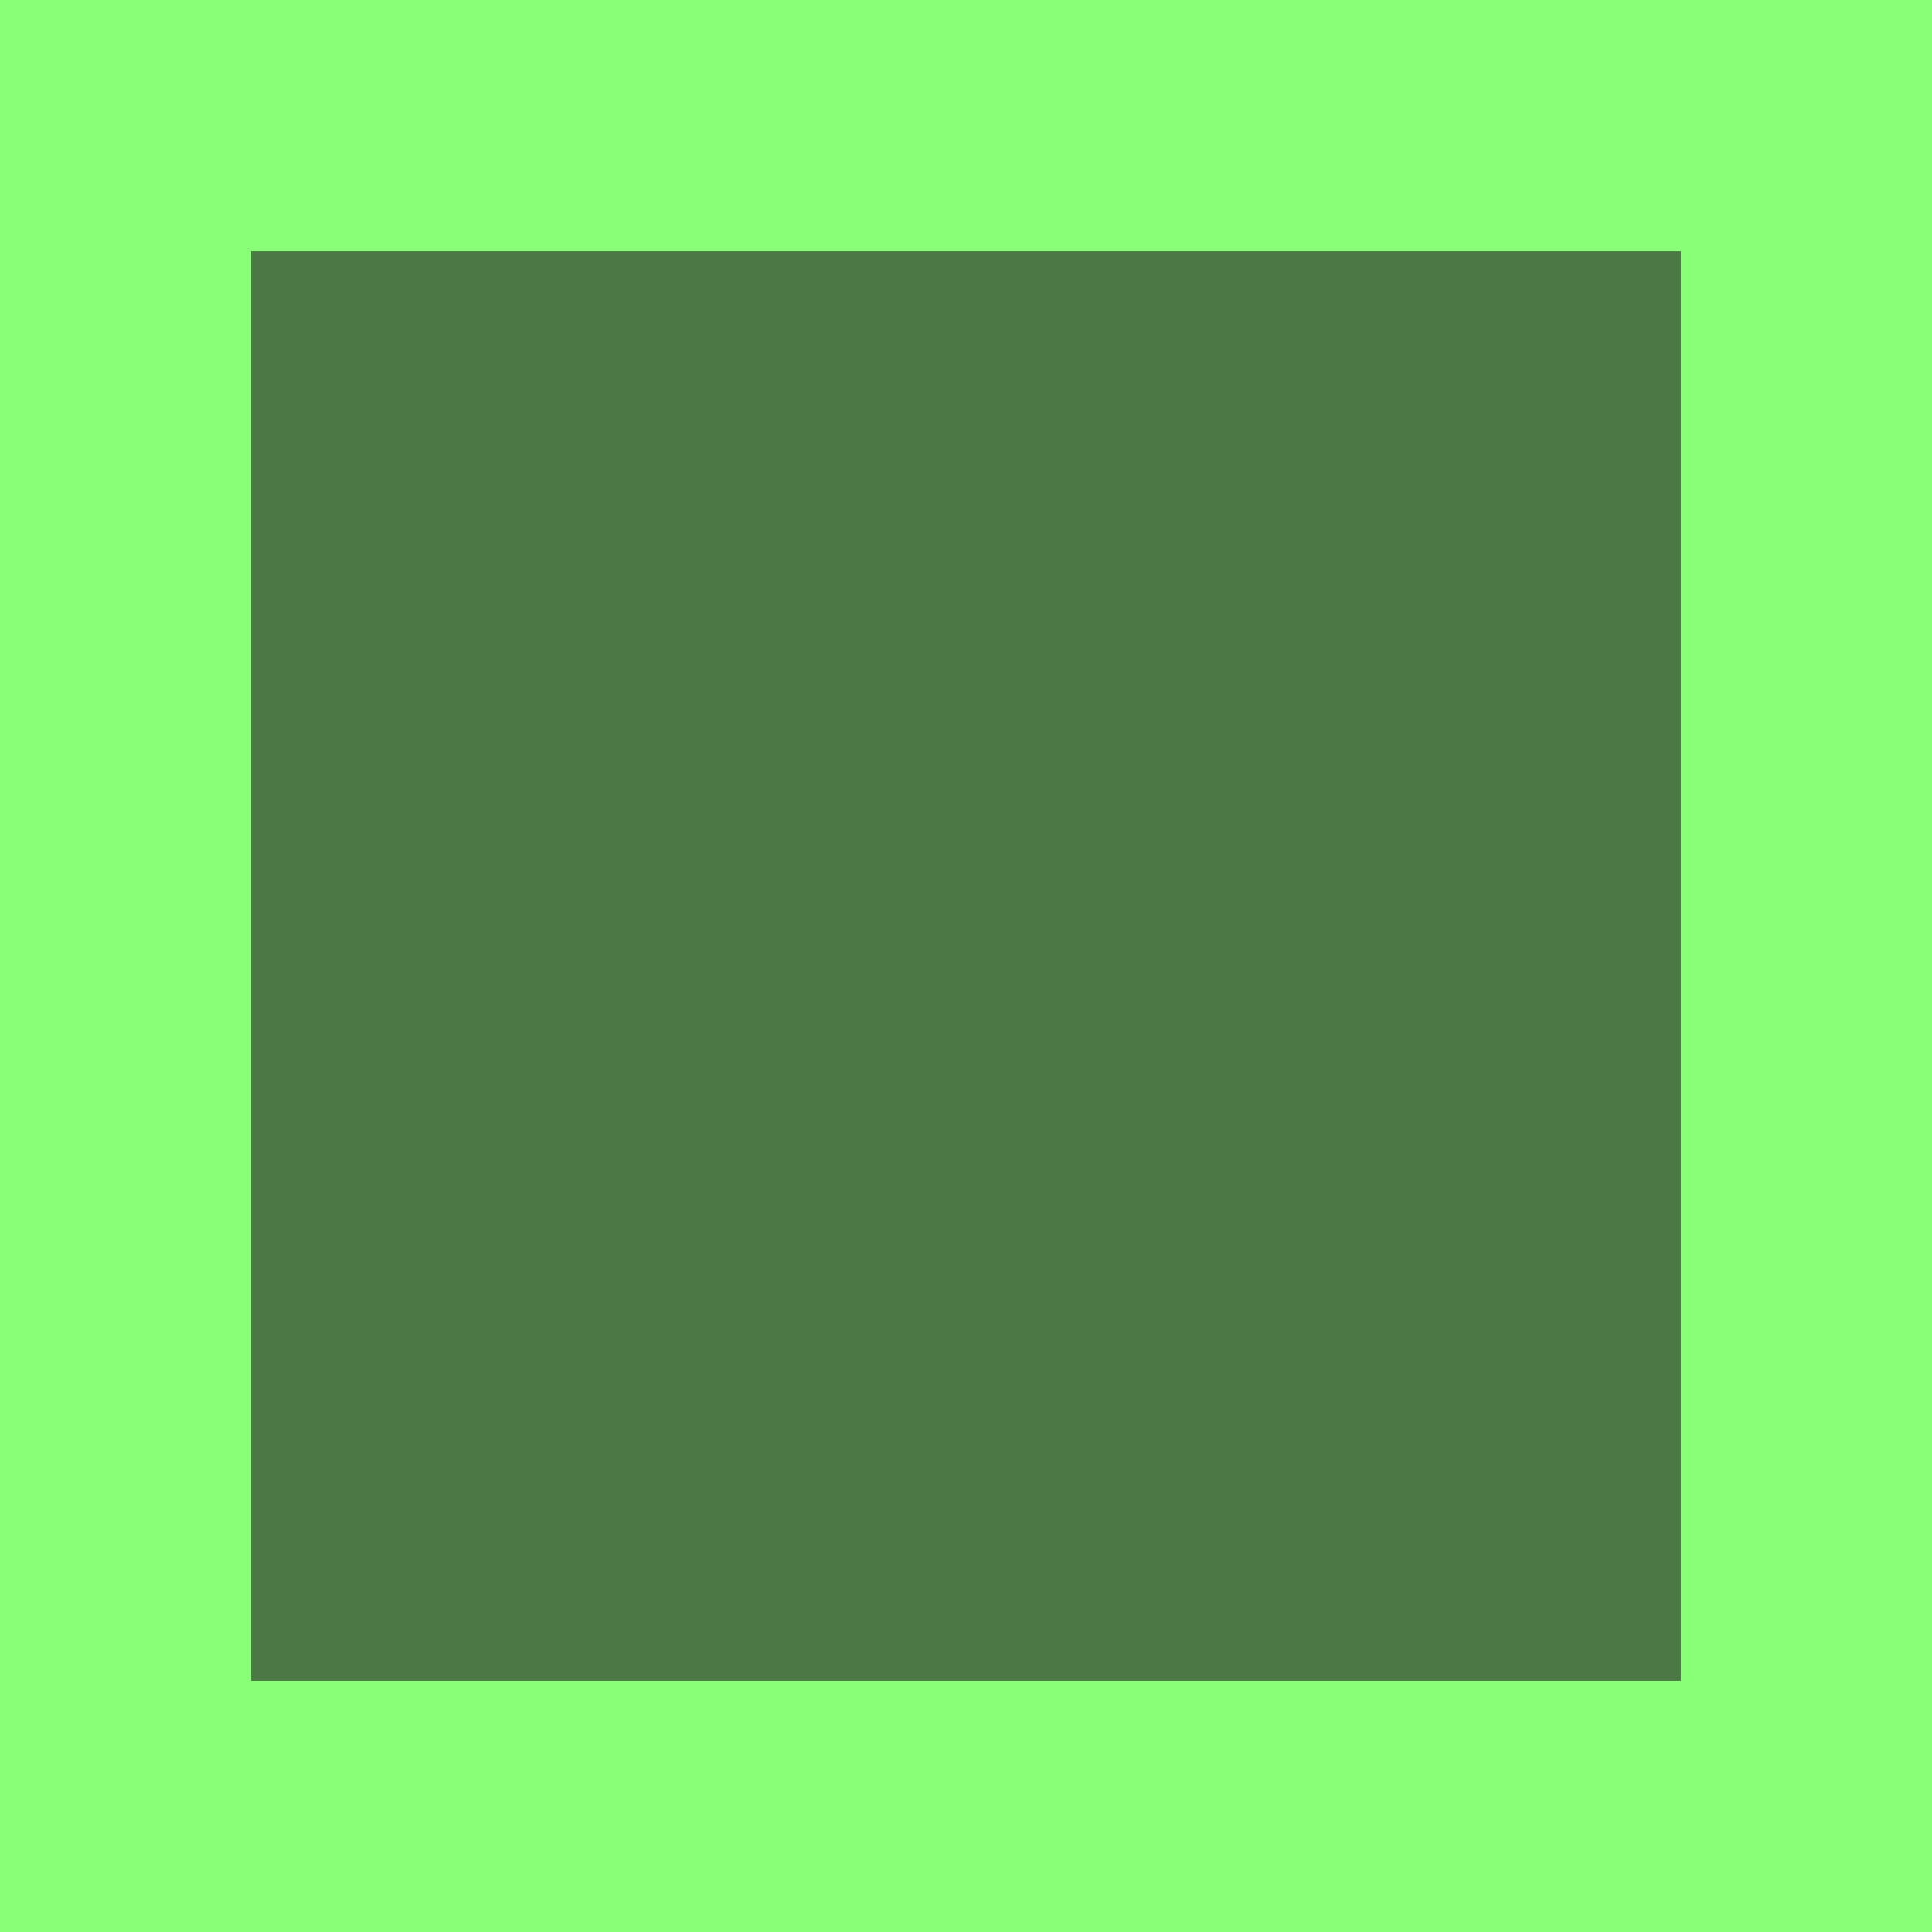 <!--
   Copyright 2014 Ricardo Tubio-Pardavila

   Licensed under the Apache License, Version 2.0 (the "License");
   you may not use this file except in compliance with the License.
   You may obtain a copy of the License at

       http://www.apache.org/licenses/LICENSE-2.0

   Unless required by applicable law or agreed to in writing, software
   distributed under the License is distributed on an "AS IS" BASIS,
   WITHOUT WARRANTIES OR CONDITIONS OF ANY KIND, either express or implied.
   See the License for the specific language governing permissions and
   limitations under the License.
-->
<!-- coolBlue: 0F3E62; cramberry: A52A2A; aquaBurst: 00DFFC-->
<!-- crabGrass: 2C6024; flashGreen: 74FF60-->
<svg version='1.1' xmlns="http://www.w3.org/2000/svg"
    name='sc-icon' preserveAspectRatio='xMinYMin'
    width='150px' height='150px' style='opacity:0.85;'>

    <rect x='3%' y='3%' height='94%' width='94%'
        stroke-width='20%' stroke='#74FF60'
        style='fill:#2C6024;'
    />

</svg>
